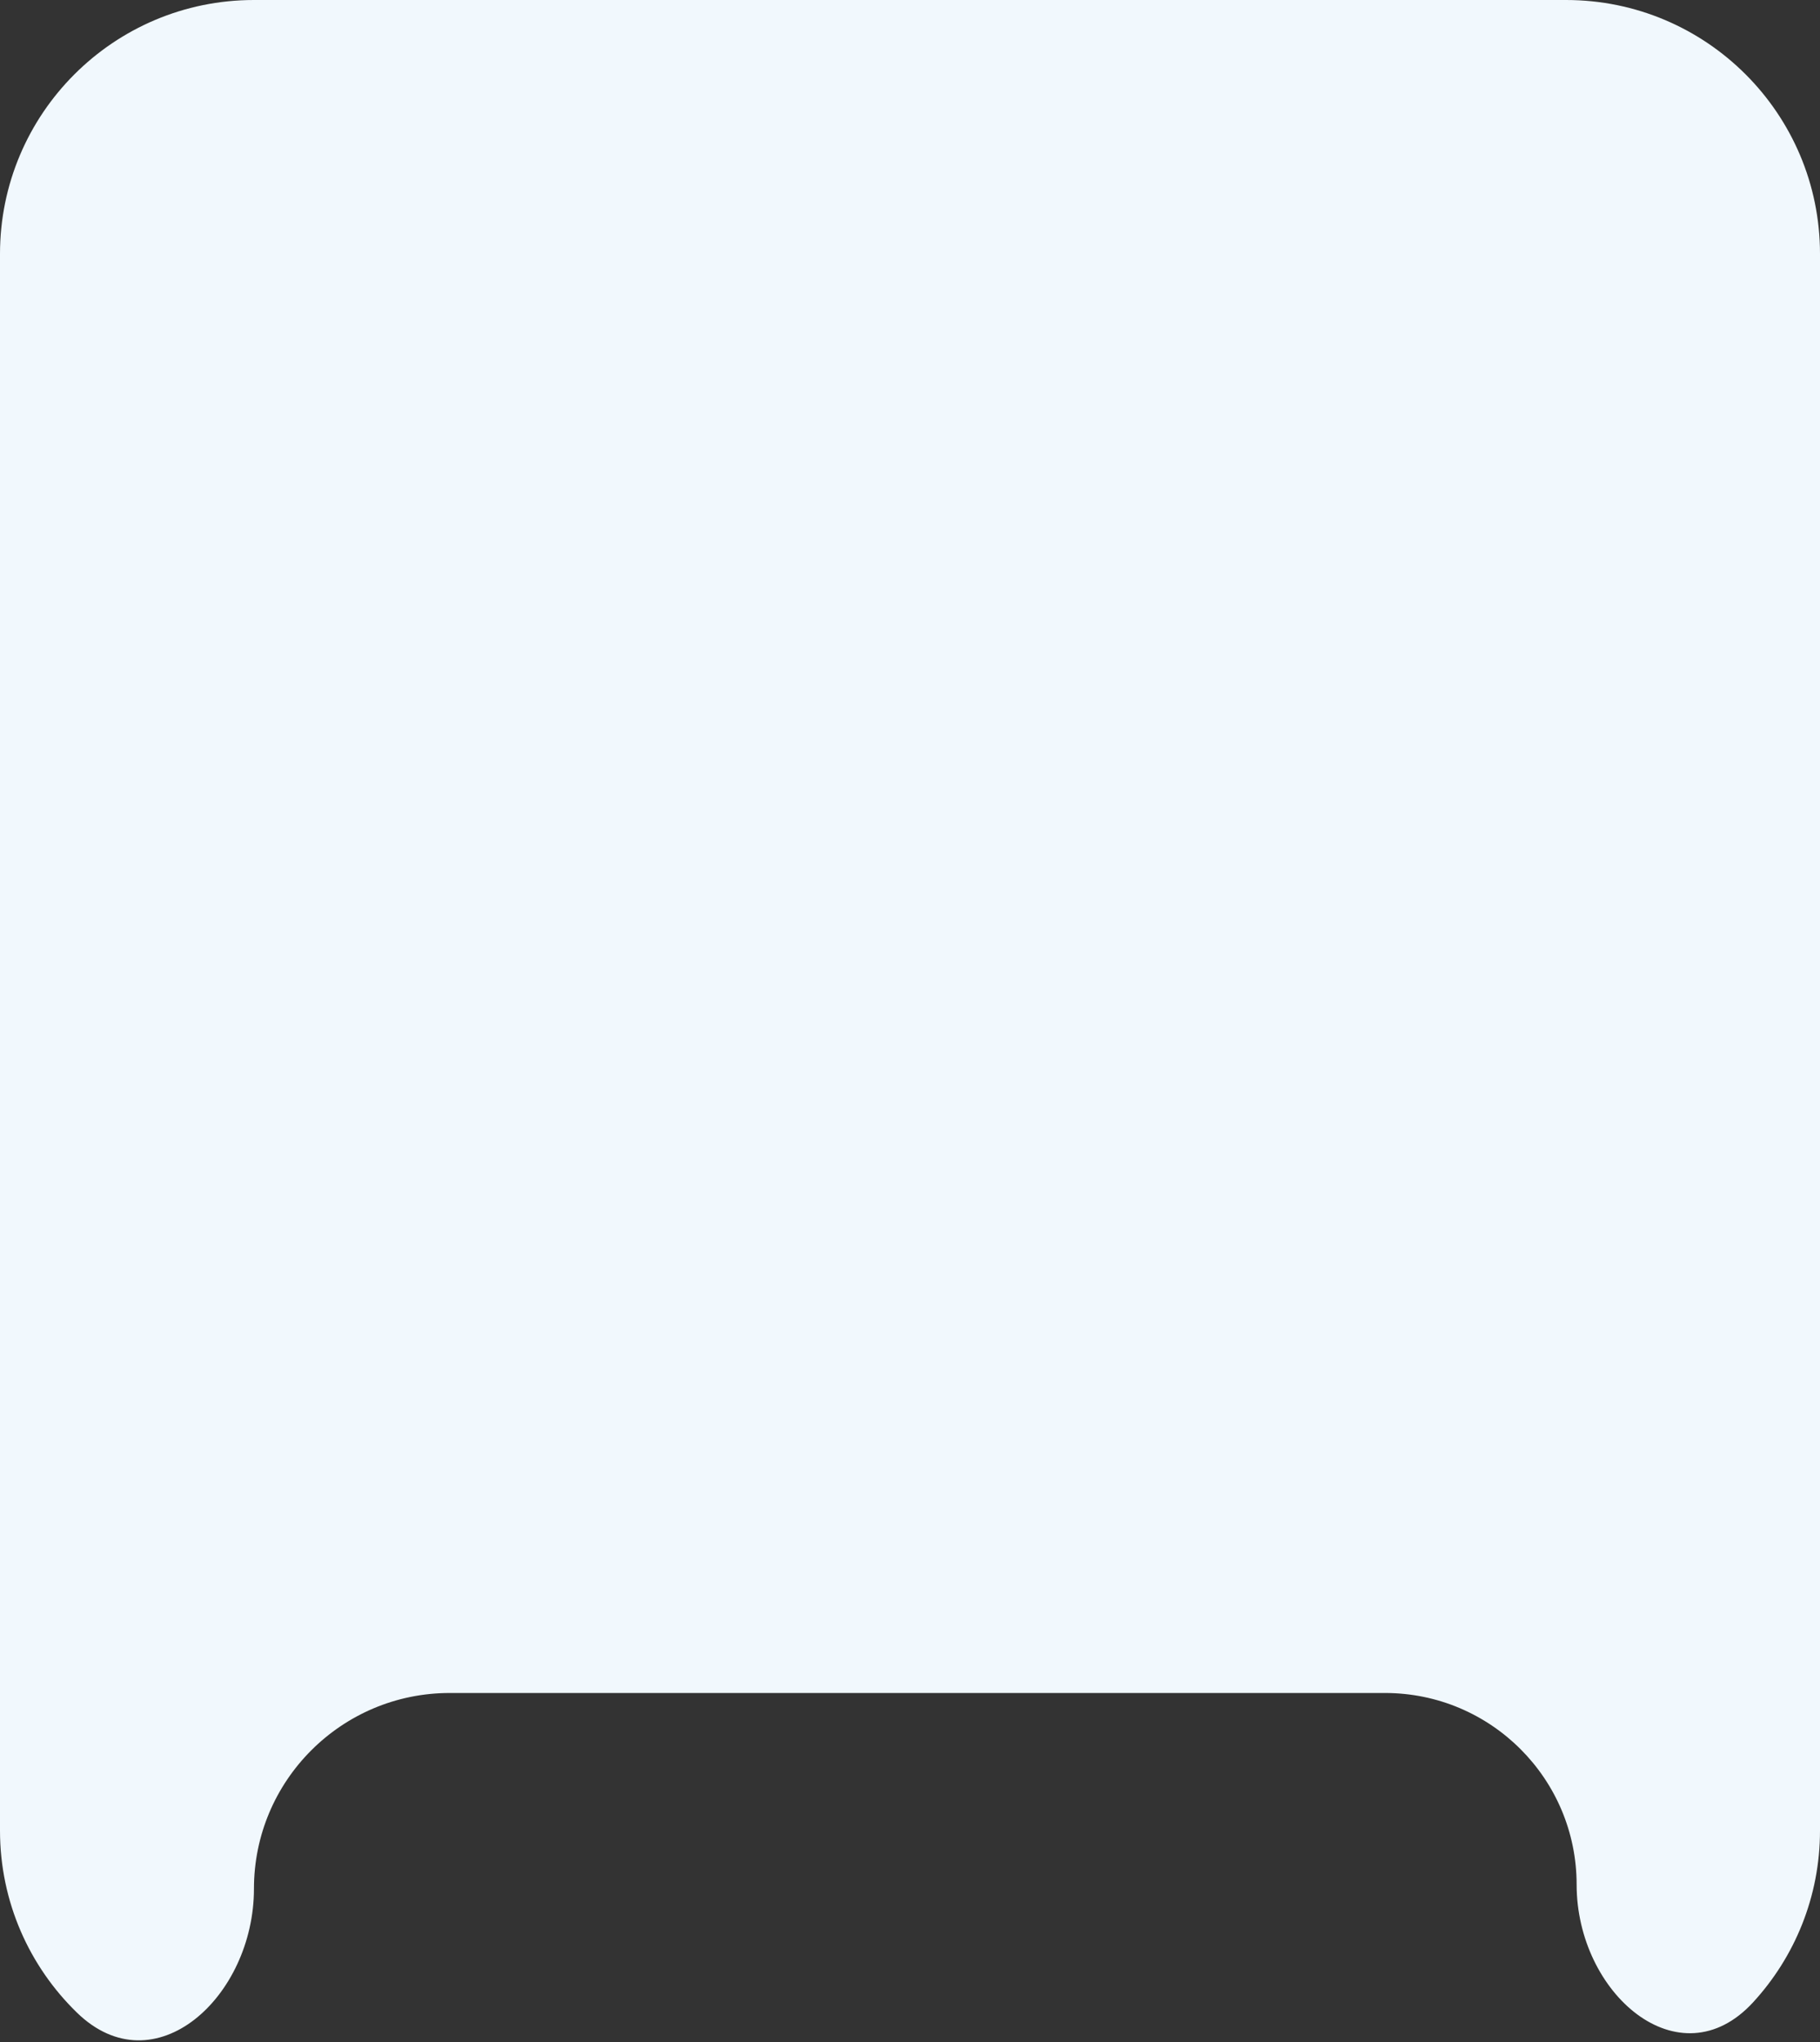 <svg width="172" height="193" viewBox="0 0 172 193" fill="none" xmlns="http://www.w3.org/2000/svg">
<rect x="0" y="0" width="172" height="193" fill="#333333" stroke="none"/>
<path fill-rule="evenodd" clip-rule="evenodd" d="M24 0C10.745 0 0 10.745 0 24V173C0 179.753 2.789 185.855 7.279 190.216C14.608 197.336 24 188.717 24 178.5C24 168.283 32.283 160 42.5 160H130.889C140.891 160 149 168.109 149 178.111C149 188.404 158.71 196.814 165.675 189.236C169.602 184.962 172 179.261 172 173V24C172 10.745 161.255 0 148 0H24Z" fill="#F1F8FD"/>
</svg>

